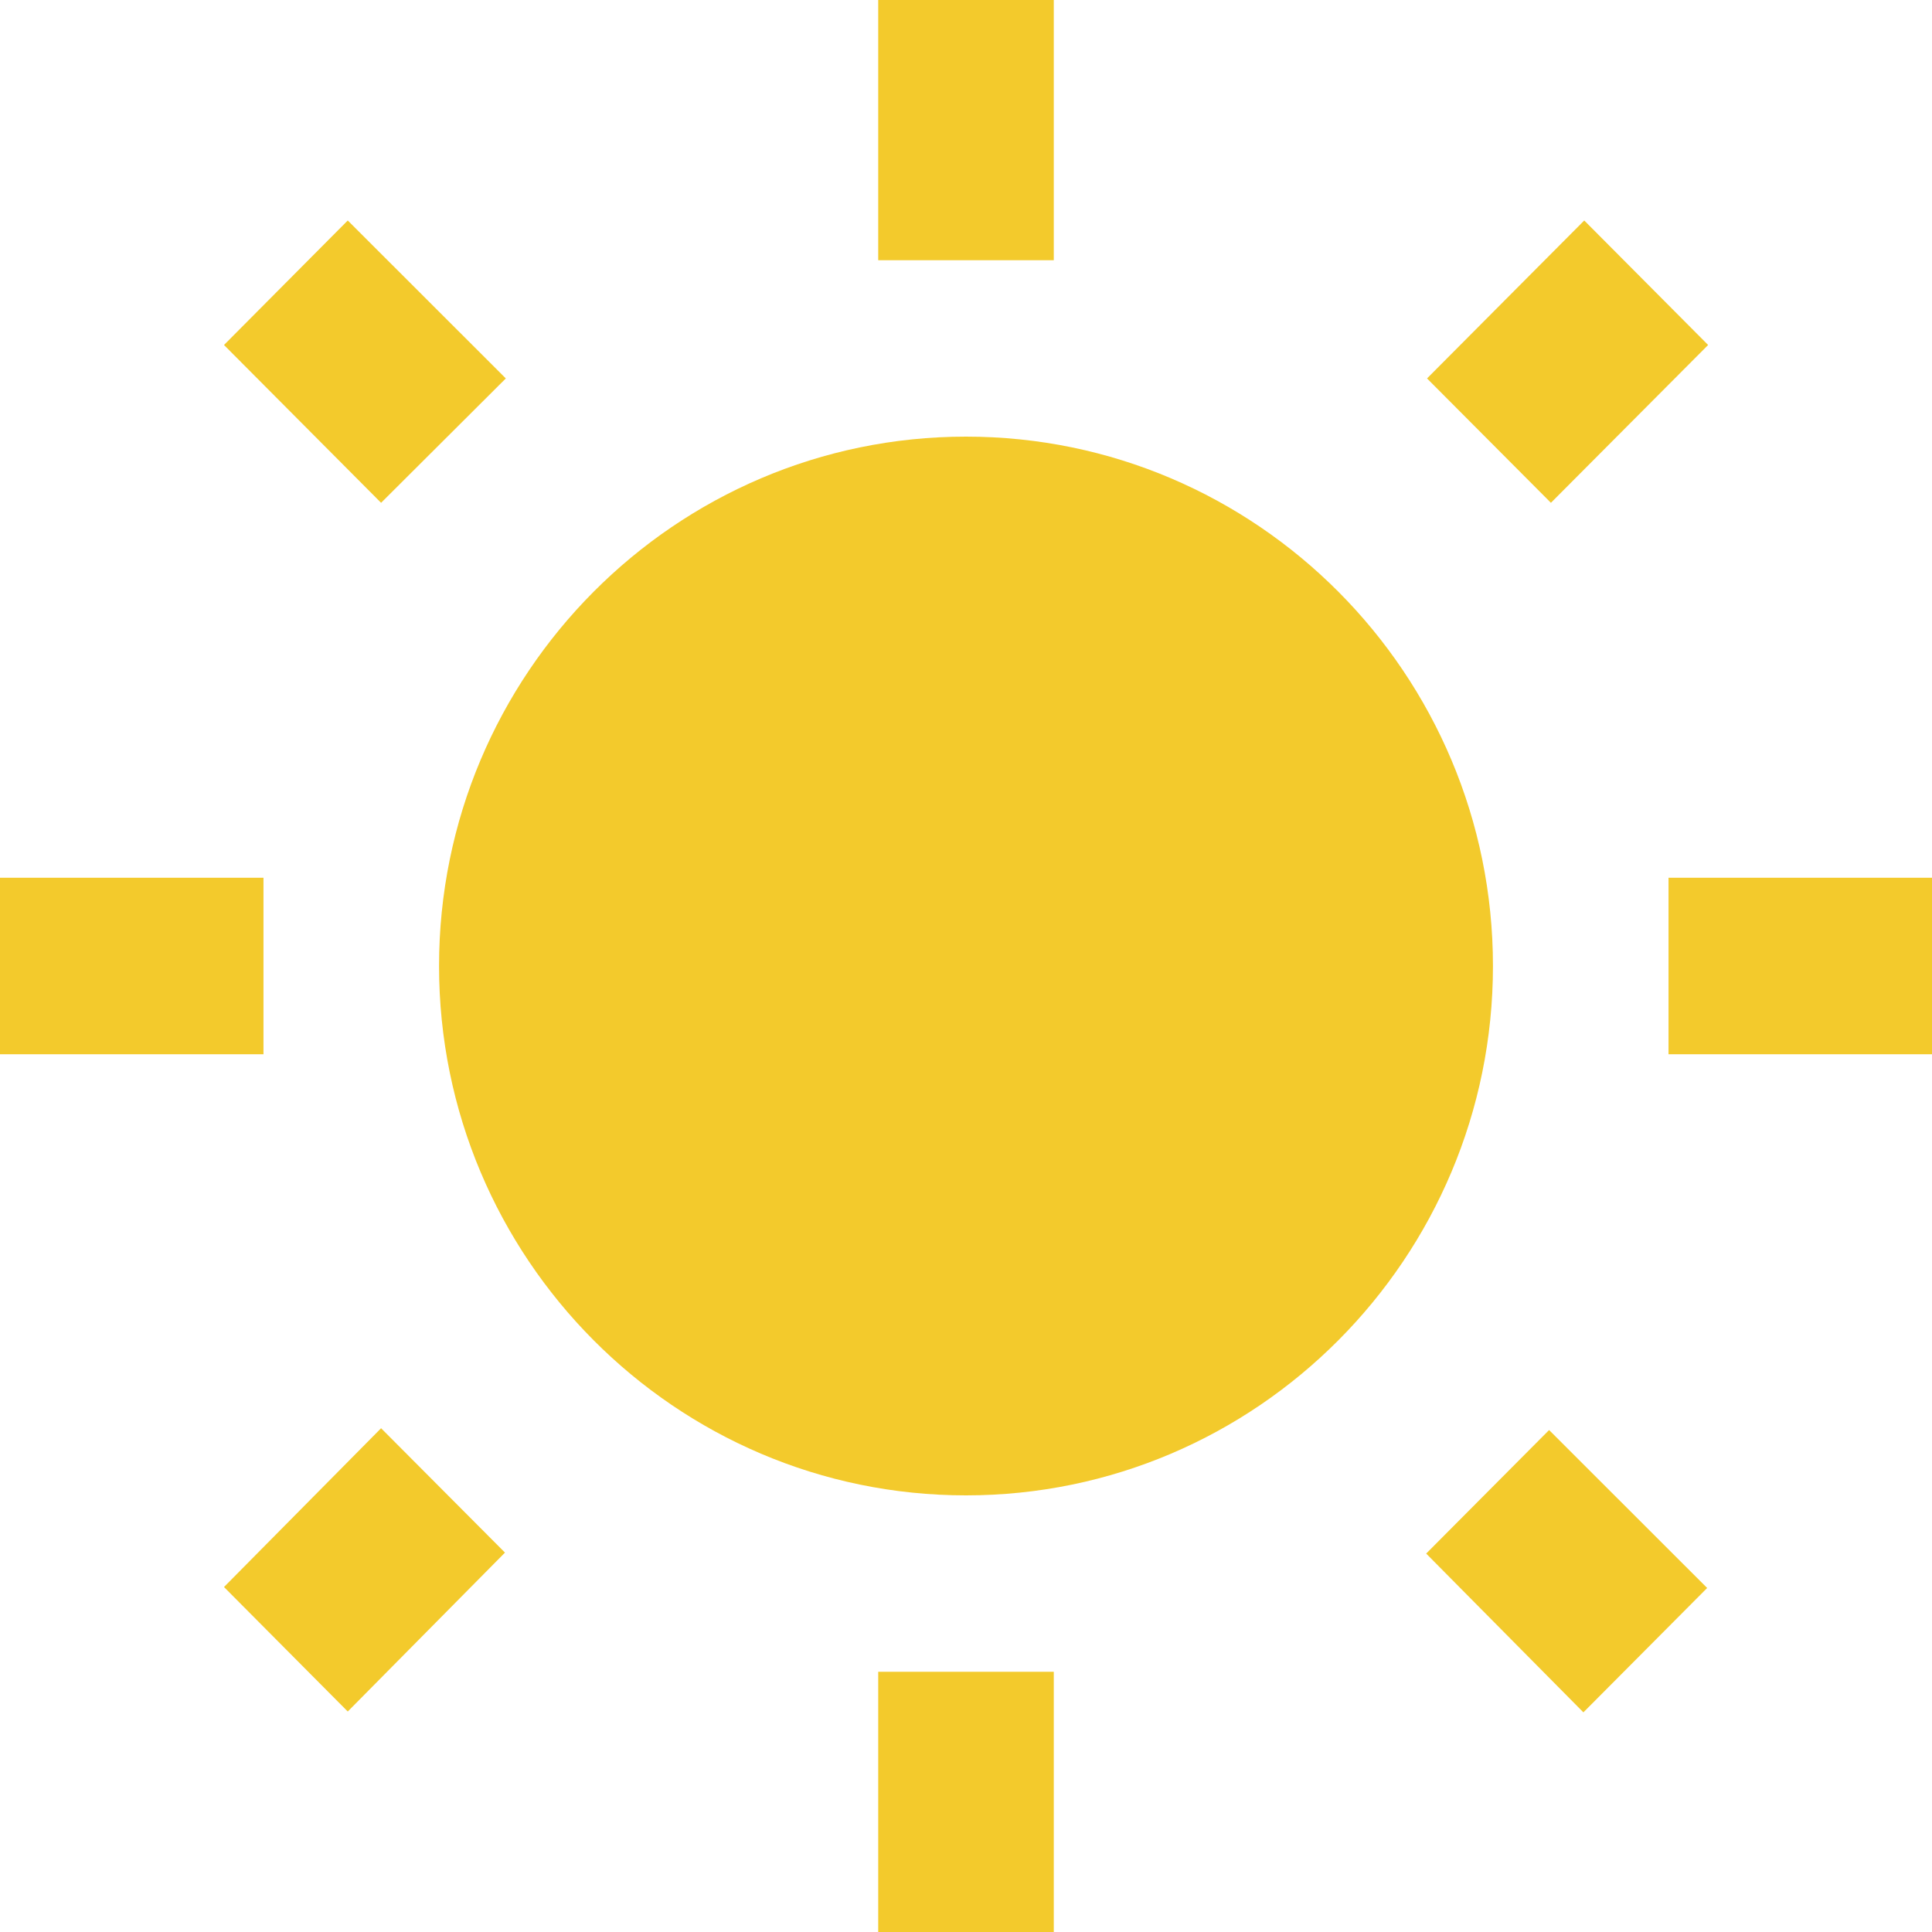 <svg width="16" height="16" viewBox="0 0 16 16" fill="none" xmlns="http://www.w3.org/2000/svg">
<path d="M4.189 3.134L2.88 1.826L1.855 2.857L3.156 4.164L4.189 3.134ZM2.182 7.269H0V8.731H2.182V7.269ZM8.727 0H7.273V2.155H8.727V0ZM14.146 2.857L13.12 1.826L11.818 3.134L12.844 4.164L14.146 2.857ZM11.811 12.866L13.113 14.181L14.138 13.151L12.829 11.843L11.811 12.866ZM13.818 7.269V8.731H16V7.269H13.818ZM8 3.616C5.593 3.616 3.636 5.582 3.636 8C3.636 10.418 5.593 12.384 8 12.384C10.407 12.384 12.364 10.418 12.364 8C12.364 5.582 10.407 3.616 8 3.616ZM7.273 16H8.727V13.845H7.273V16ZM1.855 13.143L2.88 14.174L4.182 12.858L3.156 11.828L1.855 13.143Z" fill="#F3CA2C"/>
</svg>